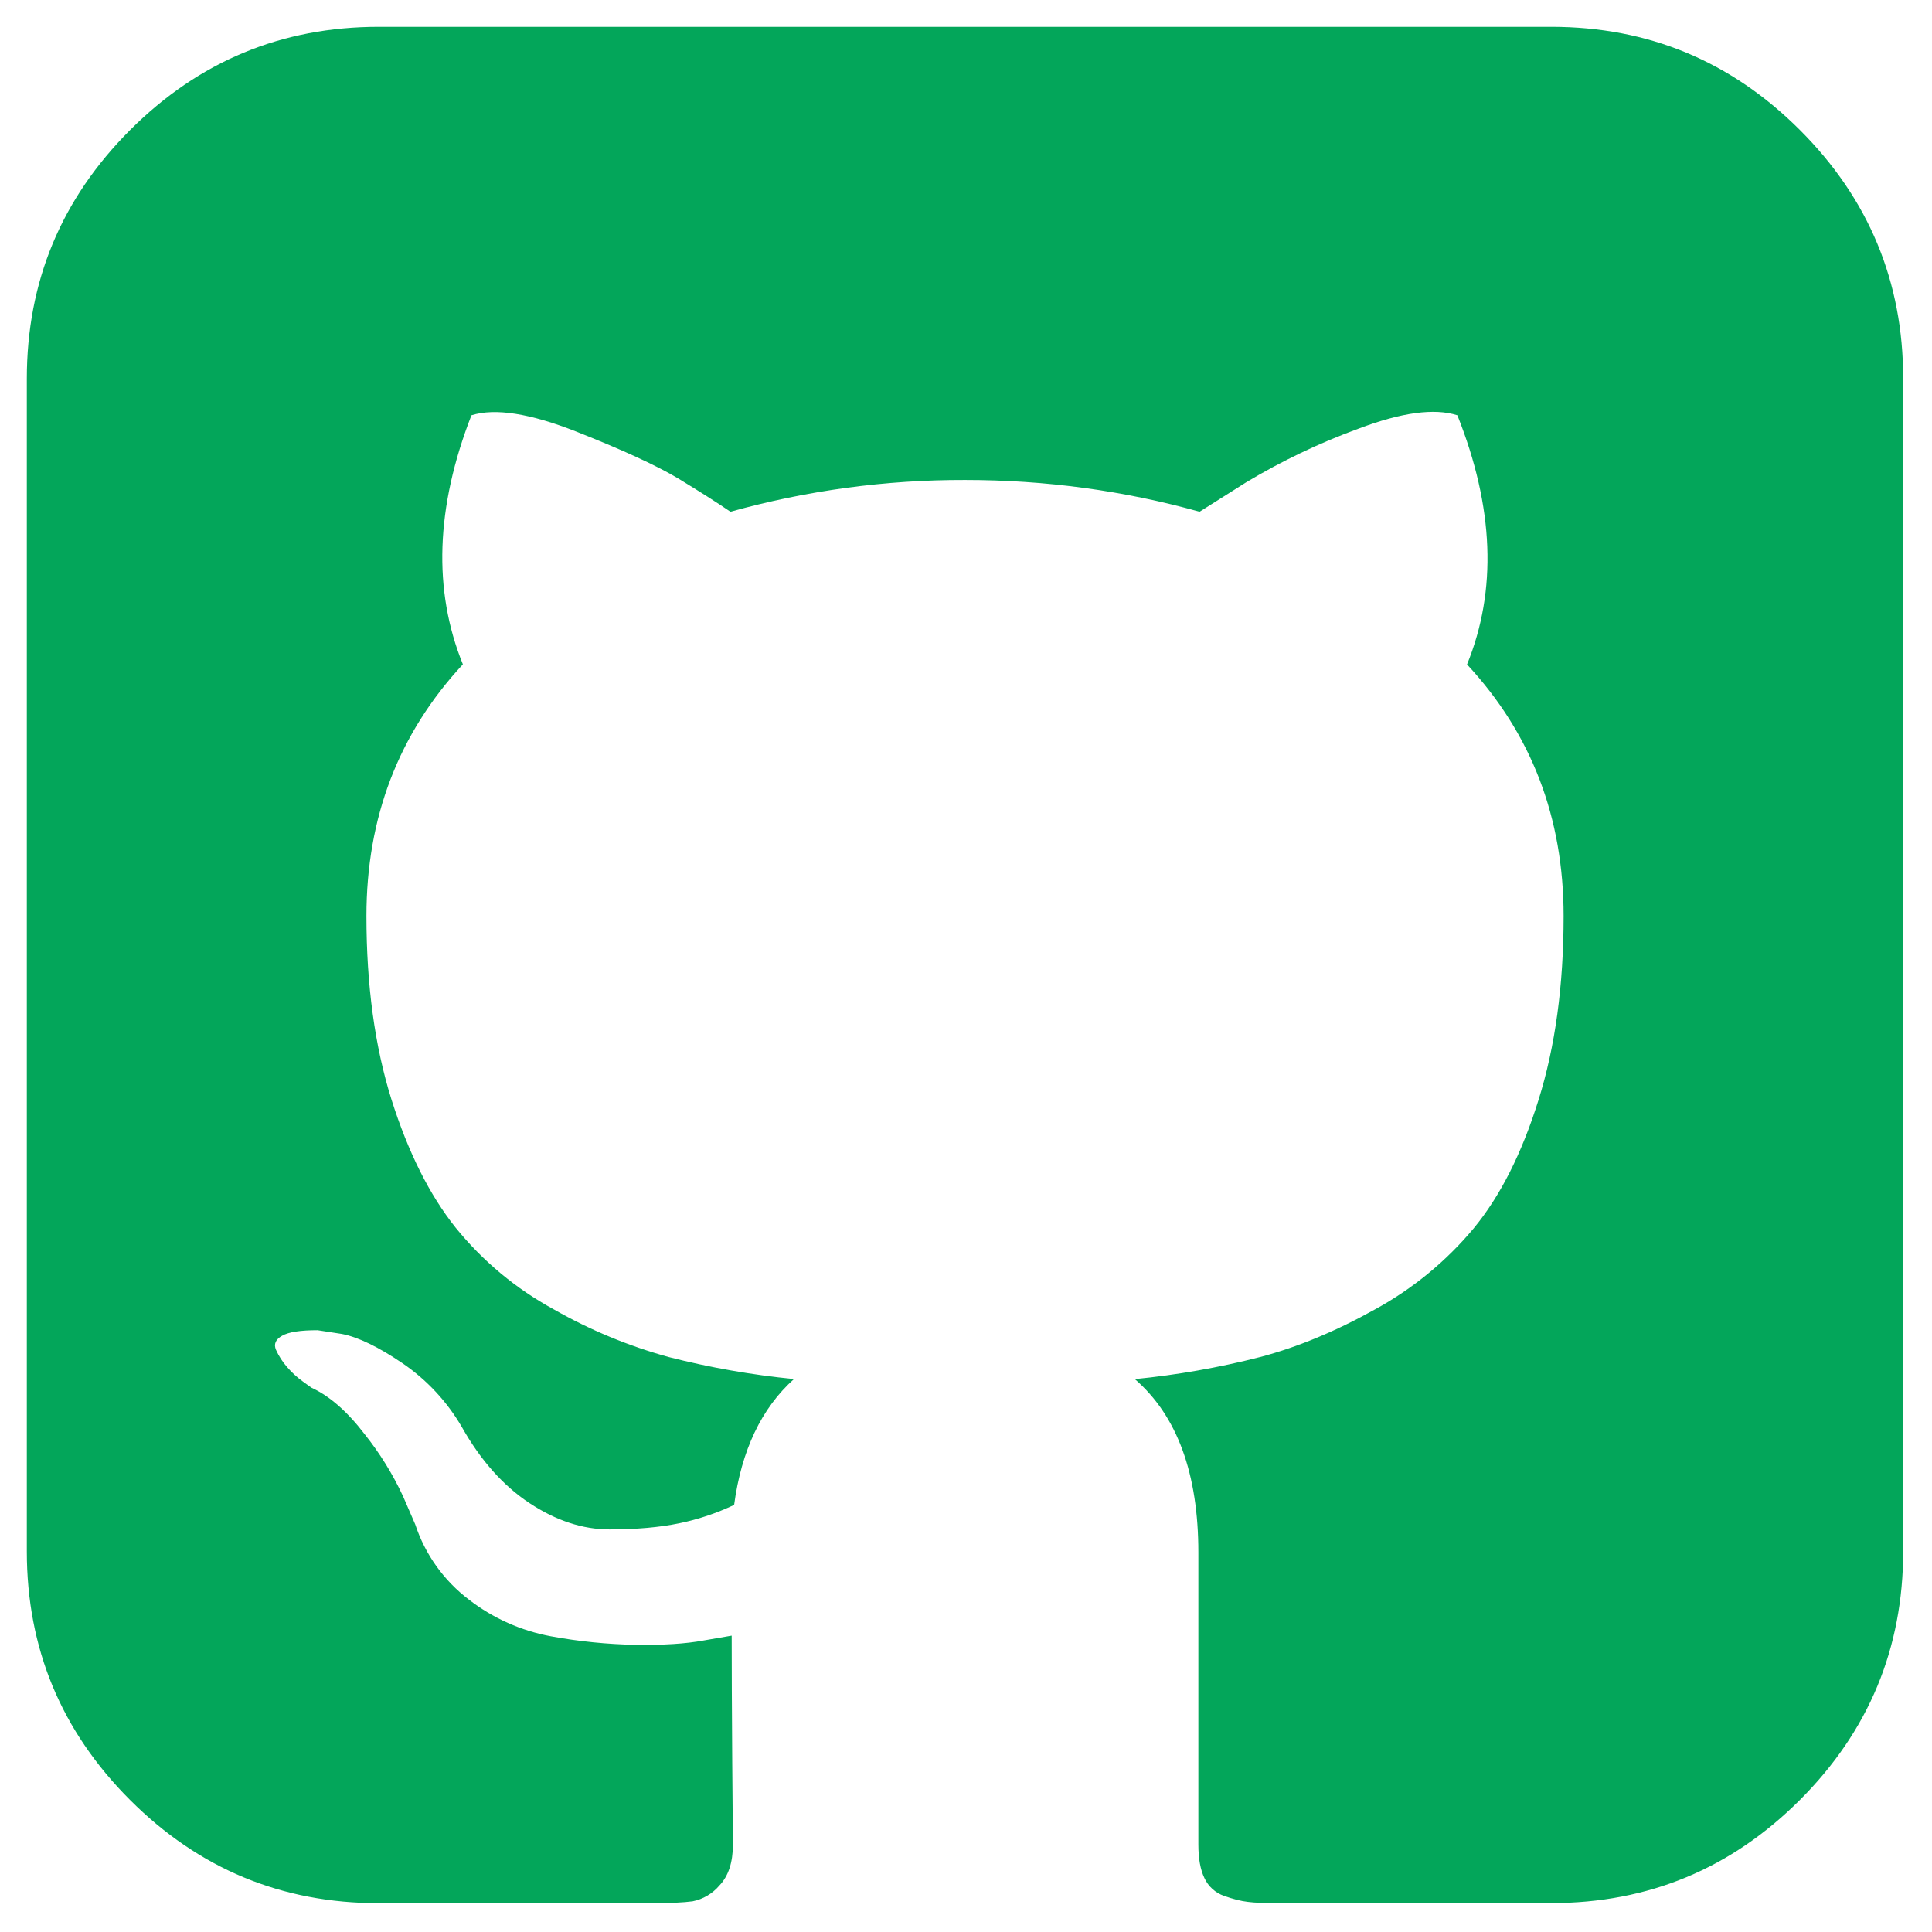 <svg width="60" height="60" viewBox="0 0 60 60" fill="none" xmlns="http://www.w3.org/2000/svg">
<g clip-path="url(#clip0_1412_3)">
<path d="M55.9 4.039C53.762 1.901 51.19 0.833 48.18 0.833H11.759C8.749 0.833 6.177 1.901 4.039 4.039C1.901 6.177 0.833 8.749 0.833 11.759V48.18C0.833 51.19 1.901 53.762 4.039 55.9C6.177 58.038 8.749 59.105 11.759 59.105H20.258C20.812 59.105 21.23 59.085 21.51 59.047C21.835 58.982 22.129 58.808 22.344 58.554C22.621 58.263 22.761 57.84 22.761 57.285L22.74 54.704C22.729 53.059 22.723 51.758 22.723 50.796L21.848 50.947C21.294 51.05 20.594 51.093 19.745 51.082C18.86 51.065 17.979 50.977 17.108 50.816C16.182 50.645 15.31 50.255 14.565 49.679C13.785 49.089 13.203 48.275 12.897 47.345L12.518 46.47C12.198 45.78 11.796 45.131 11.322 44.537C10.779 43.828 10.228 43.35 9.671 43.096L9.408 42.906C9.225 42.775 9.059 42.622 8.912 42.451C8.773 42.292 8.658 42.114 8.571 41.92C8.495 41.742 8.56 41.597 8.761 41.483C8.965 41.366 9.33 41.311 9.863 41.311L10.622 41.428C11.126 41.527 11.753 41.83 12.497 42.335C13.25 42.848 13.879 43.522 14.338 44.309C14.921 45.345 15.621 46.135 16.443 46.68C17.266 47.223 18.094 47.497 18.928 47.497C19.762 47.497 20.483 47.433 21.093 47.307C21.682 47.186 22.255 46.994 22.799 46.736C23.026 45.044 23.645 43.737 24.657 42.828C23.345 42.699 22.046 42.471 20.769 42.145C19.523 41.803 18.324 41.306 17.202 40.666C16.027 40.027 14.989 39.163 14.148 38.123C13.34 37.111 12.675 35.784 12.156 34.142C11.64 32.497 11.38 30.598 11.38 28.448C11.38 25.389 12.377 22.784 14.375 20.632C13.442 18.333 13.53 15.752 14.641 12.897C15.376 12.666 16.464 12.838 17.905 13.407C19.345 13.976 20.401 14.463 21.072 14.865C21.743 15.274 22.28 15.615 22.685 15.892C25.056 15.232 27.507 14.9 29.968 14.906C32.473 14.906 34.9 15.236 37.254 15.892L38.695 14.982C39.803 14.317 40.972 13.758 42.186 13.314C43.528 12.806 44.548 12.669 45.26 12.897C46.398 15.755 46.497 18.333 45.56 20.635C47.558 22.784 48.559 25.389 48.559 28.451C48.559 30.601 48.299 32.505 47.78 34.159C47.264 35.816 46.593 37.143 45.77 38.143C44.914 39.17 43.872 40.026 42.699 40.666C41.474 41.349 40.284 41.842 39.132 42.145C37.855 42.472 36.556 42.701 35.244 42.83C36.557 43.968 37.216 45.762 37.216 48.215V57.285C37.216 57.714 37.277 58.061 37.405 58.327C37.464 58.455 37.548 58.569 37.653 58.664C37.757 58.759 37.879 58.831 38.012 58.878C38.292 58.977 38.537 59.041 38.753 59.065C38.969 59.094 39.278 59.102 39.68 59.102H48.18C51.19 59.102 53.762 58.035 55.9 55.897C58.035 53.762 59.105 51.187 59.105 48.177V11.759C59.105 8.749 58.038 6.177 55.9 4.039Z" fill="#03A65A"/>
</g>
<defs>
<clipPath id="clip0_1412_3">
<rect width="60" height="60" fill="white"/>
</clipPath>
</defs>
</svg>
